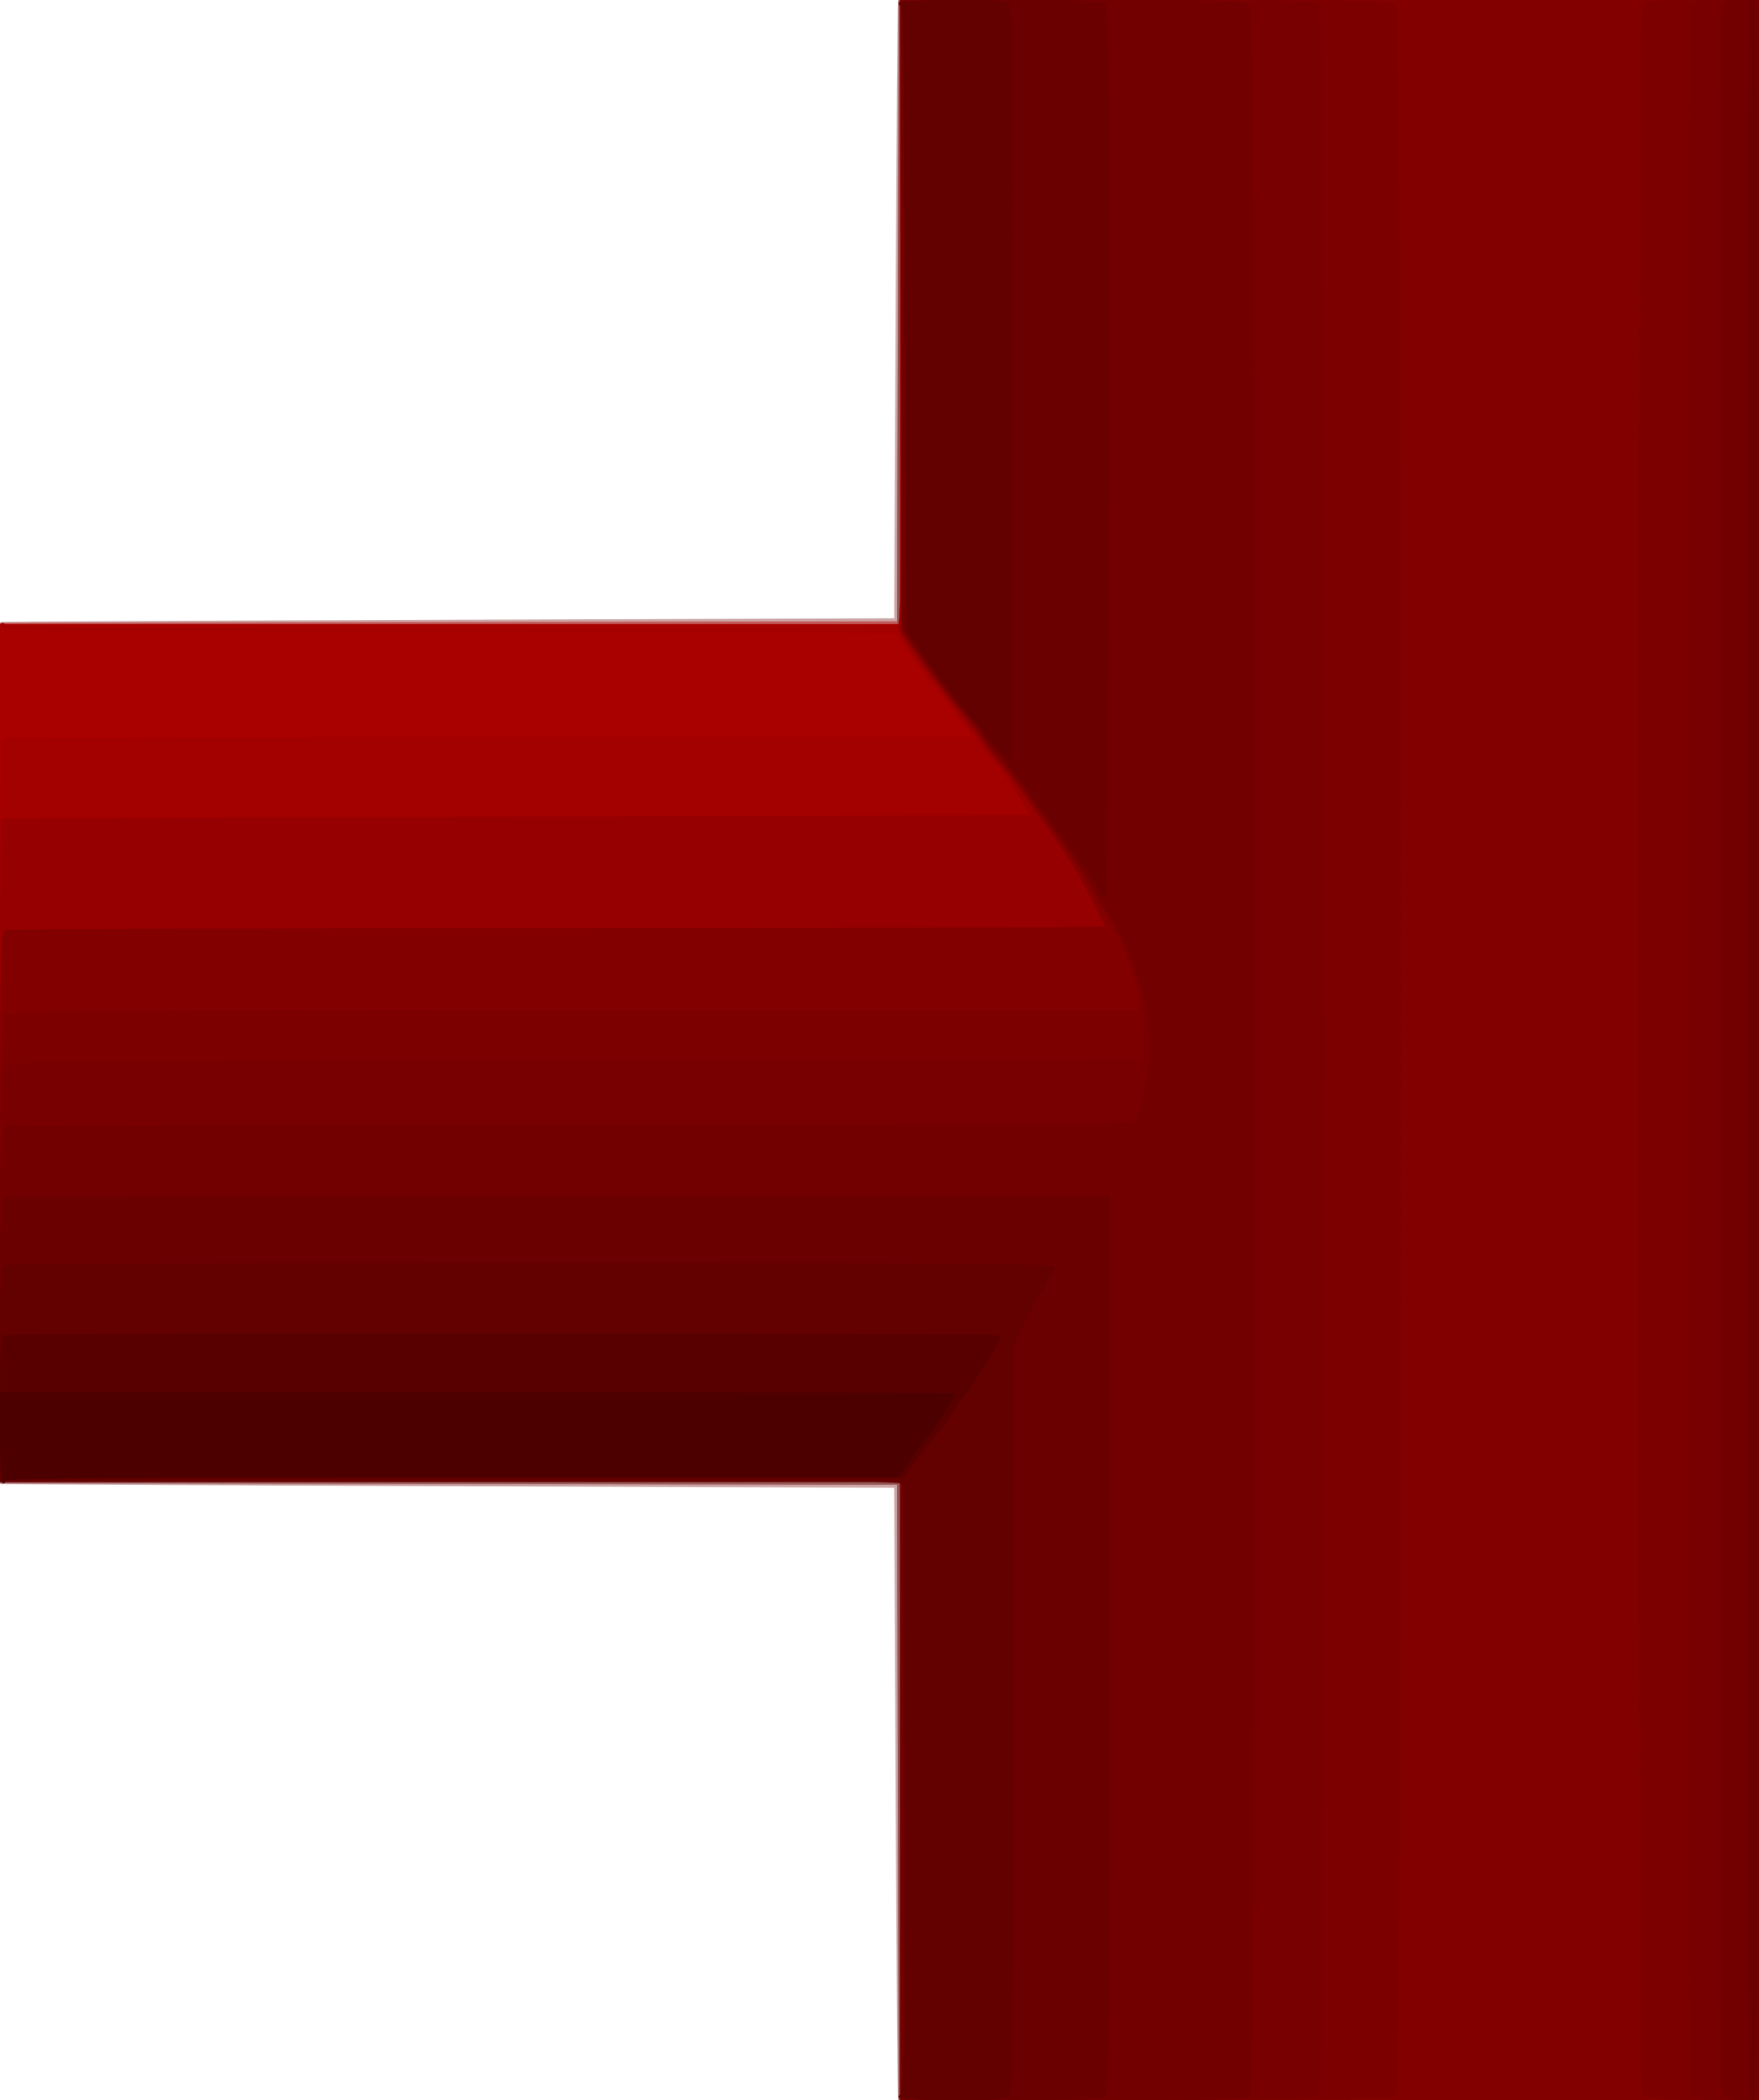 <?xml version="1.0" encoding="UTF-8" standalone="no"?>
<!-- Created with Inkscape (http://www.inkscape.org/) -->

<svg
   xmlns:dc="http://purl.org/dc/elements/1.1/"
   xmlns:cc="http://creativecommons.org/ns#"
   xmlns:rdf="http://www.w3.org/1999/02/22-rdf-syntax-ns#"
   xmlns:svg="http://www.w3.org/2000/svg"
   xmlns="http://www.w3.org/2000/svg"
   xmlns:sodipodi="http://sodipodi.sourceforge.net/DTD/sodipodi-0.dtd"
   xmlns:inkscape="http://www.inkscape.org/namespaces/inkscape"
   version="1.1"
   id="svg2"
   width="599"
   height="715.001"
   viewBox="0 0 599 715.001"
   sodipodi:docname="tuberia_cruze_rojo_izq.svg"
   inkscape:version="0.92.5 (2060ec1f9f, 2020-04-08)">
  <defs
     id="defs6" />
  <sodipodi:namedview
     pagecolor="#ffffff"
     bordercolor="#666666"
     borderopacity="1"
     objecttolerance="10"
     gridtolerance="10"
     guidetolerance="10"
     inkscape:pageopacity="0"
     inkscape:pageshadow="2"
     inkscape:window-width="1920"
     inkscape:window-height="1017"
     id="namedview4"
     showgrid="false"
     inkscape:pagecheckerboard="true"
     fit-margin-top="0"
     fit-margin-left="0"
     fit-margin-right="0"
     fit-margin-bottom="0"
     inkscape:zoom="0.33006993"
     inkscape:cx="-521.53805"
     inkscape:cy="830.12724"
     inkscape:window-x="-8"
     inkscape:window-y="-8"
     inkscape:window-maximized="1"
     inkscape:current-layer="svg2" />
  <g
     id="g4749"
     transform="translate(8.6772132e-5,5.6492791e-4)">
    <path
       style="fill:#cda6a6"
       d="m 305.762,714.75 c -0.131,-0.138 -0.469,-47.05 -0.75,-104.25 L 304.5,506.5 152.5,505.992 C 68.9,505.713 0.388,505.375 0.25,505.242 0.113,505.109 0,439.075 0,358.5 0,277.925 0.113,211.891 0.25,211.758 c 0.138,-0.133 68.65,-0.471 152.25,-0.75 l 152,-0.508 0.512,-105 C 305.293,47.75 305.63,0.388 305.762,0.25 305.893,0.113 371.925,0 452.5,0 H 599 V 357.5 715 H 452.5 c -80.575,0 -146.607,-0.113 -146.738,-0.25 z"
       id="path4777"
       inkscape:connector-curvature="0" />
    <path
       style="fill:#c35858"
       d="M 305.755,610.25 305.5,505.5 152.75,505.247 0,504.994 V 358.5 212.006 L 152.75,211.753 305.5,211.5 305.755,105.75 306.009,0 H 452.505 599 V 357.5 715 H 452.505 306.009 Z"
       id="path4775"
       inkscape:connector-curvature="0" />
    <path
       style="fill:#925757"
       d="M 305.755,610.25 305.5,505.5 152.75,505.247 0,504.994 -2.9046346e-5,358.747 -5.8092692e-5,212.5 H 152.75 305.5 L 305.755,106.25 306.009,0 H 452.505 599 V 357.5 715 H 452.505 306.009 Z"
       id="path4773"
       inkscape:connector-curvature="0" />
    <path
       style="fill:#a90000"
       d="M 306.5,609.75 V 504.5 H 153.25 -5.7733306e-5 v -146 -146 H 153.25 306.5 V 106.25 -1.1486407e-4 L 452.75,-5.7432035e-5 599,0 V 357.5 715 l -146.25,6e-5 -146.25,6e-5 z"
       id="path4771"
       inkscape:connector-curvature="0" />
    <path
       style="fill:#a30000"
       d="M 306.5,609.75 V 504.5 H 153.25 -5.7733306e-5 L -2.8866653e-5,378.357 C -2.7551481e-6,264.254 0.151,252.156 1.582,251.607 2.452,251.273 76.957,251 167.15,251 h 163.986 l -2.318,-3.036 c -1.275,-1.67 -4.118,-5.432 -6.318,-8.36 -2.2,-2.929 -6.812,-9.001 -10.25,-13.494 -3.438,-4.493 -6.25,-8.558 -6.25,-9.033 0,-0.475 -0.712,-1.137 -1.582,-1.471 -0.87,-0.334 -69.157,-0.614 -151.75,-0.622 -90.864,-0.009 -150.749,-0.383 -151.639,-0.946 -0.809,-0.512 -1.085,-1.292 -0.613,-1.735 0.472,-0.442 1.059,-0.242 1.304,0.446 0.693,1.941 302.559,1.823 304.171,-0.119 0.836,-1.007 1.066,-29.274 0.872,-107 L 306.5,-1.7264411e-4 452.75,-8.6322053e-5 599,0 V 357.5 715 l -146.25,6e-5 -146.25,6e-5 z"
       id="path4769"
       inkscape:connector-curvature="0" />
    <path
       style="fill:#970000"
       d="M 306.5,609.75 V 504.5 H 153.25 -5.7733306e-5 L -2.8866653e-5,391.75 C -1.2989994e-5,329.738 0.113,278.891 0.25,278.757 c 0.138,-0.134 79.084,-0.471 175.436,-0.75 L 350.872,277.5 346.337,270 c -2.495,-4.125 -5.874,-8.905 -7.509,-10.623 -1.635,-1.718 -4.403,-5.169 -6.151,-7.67 -3.498,-5.007 -10.308,-13.946 -15.838,-20.788 -7.722,-9.556 -12.103,-16.896 -10.929,-18.31 0.811,-0.977 1.045,-30.299 0.853,-106.977 L 306.5,-1.7264411e-4 452.75,-8.6322053e-5 599,0 V 357.5 715 l -146.25,6e-5 -146.25,6e-5 z"
       id="path4767"
       inkscape:connector-curvature="0" />
    <path
       style="fill:#820000"
       d="M 306.5,609.75 V 504.5 H 153.25 -5.7733306e-5 l 2.8866653e-5,-93.643 C -2.8284156e-6,326.389 0.155,317.154 1.582,316.607 2.452,316.273 87.052,316 189.582,316 292.112,316 376,315.759 376,315.465 c 0,-2.048 -9.989,-20.427 -14.725,-27.093 -3.176,-4.471 -8.25,-11.648 -11.275,-15.949 -3.025,-4.301 -7.112,-9.643 -9.082,-11.871 -1.97,-2.228 -5.091,-6.301 -6.934,-9.051 -1.844,-2.75 -5.071,-7.025 -7.172,-9.5 -4.862,-5.728 -9.484,-11.788 -15.263,-20.011 L 306.973,215.478 306.737,107.739 306.5,-3.1834271e-6 452.75,-1.5917136e-6 599,0 V 357.5 715 l -146.25,6e-5 -146.25,6e-5 z"
       id="path4765"
       inkscape:connector-curvature="0" />
    <path
       style="fill:#7d0000"
       d="M 306.5,609.75 V 504.5 H 153.25 -5.7733306e-5 l 2.8866653e-5,-78.821 C -4.3372017e-6,358.7 0.215,346.642 1.429,345.429 2.657,344.2 29.868,344 195.44,344 h 192.583 l -0.645,-4.25 c -1.209,-7.971 -5.315,-19.282 -9.355,-25.771 -2.219,-3.563 -5.395,-9.08 -7.059,-12.26 -1.664,-3.179 -5.824,-9.627 -9.245,-14.327 -3.421,-4.701 -8.833,-12.224 -12.026,-16.719 -3.193,-4.495 -7.163,-9.578 -8.823,-11.295 -1.659,-1.718 -4.447,-5.177 -6.194,-7.689 -1.747,-2.511 -5.105,-6.956 -7.462,-9.877 -8.4,-10.412 -12.967,-16.386 -16.565,-21.673 L 307,214.776 v -105.806 C 307,50.776 306.727,2.452 306.393,1.582 305.842,0.147 313.616,0 389.964,0 c 71.621,0 84.392,0.213 85.607,1.429 2.157,2.157 2.157,709.986 0,712.143 -1.215,1.215 -13.938,1.429 -85.25,1.429 l -83.821,6e-5 z M 559.25,713.504 C 558.255,712.374 558,639.738 558,357.471 558,51.472 558.196,2.661 559.429,1.429 560.567,0.29 564.733,0 579.929,0 H 599 V 357.5 715 l -19.25,-0.038 c -15.338,-0.03 -19.504,-0.327 -20.5,-1.458 z"
       id="path4763"
       inkscape:connector-curvature="0" />
    <path
       style="fill:#790000"
       d="M 306.5,609.75 V 504.5 H 153.25 -5.7733306e-5 l 2.8866653e-5,-70.321 C -4.4202279e-6,374.625 0.218,363.639 1.426,362.431 2.649,361.208 30.361,360.969 196.176,360.753 L 389.5,360.5 389.225,349.721 c -0.238,-9.355 -0.732,-12.059 -3.74,-20.475 -1.906,-5.333 -4.898,-11.958 -6.648,-14.721 -1.751,-2.764 -5.039,-8.4 -7.308,-12.525 -2.269,-4.125 -7.029,-11.472 -10.577,-16.327 -3.548,-4.855 -9.013,-12.426 -12.143,-16.825 -3.131,-4.399 -7.48,-9.938 -9.665,-12.308 -2.185,-2.371 -4.64,-5.6 -5.455,-7.177 -0.815,-1.577 -2.493,-3.766 -3.727,-4.864 C 328.726,243.399 323.167,236.425 317.608,229 L 307.5,215.5 307.25,161.75 c -0.138,-29.562 -0.362,-78.05 -0.5,-107.75 l -0.25,-54 70.821,2.8246396e-4 c 60.045,2.39483155e-4 71.039,0.218 72.25,1.429 2.157,2.157 2.157,709.986 0,712.143 -1.211,1.211 -12.205,1.429 -72.25,1.429 l -70.821,6e-5 z m 269.107,103.668 c -0.794,-2.068 -0.794,-709.768 0,-711.836 C 576.111,0.267 578.141,0 587.607,0 H 599 V 357.5 715 h -11.393 c -9.466,0 -11.496,-0.267 -12,-1.582 z"
       id="path4761"
       inkscape:connector-curvature="0" />
    <path
       style="fill:#730000"
       d="M 306.5,609.75 V 504.5 H 153.25 -5.7733306e-5 l 2.8866653e-5,-60.143 C -2.9868141e-6,390.437 0.164,384.151 1.582,383.607 2.452,383.273 89.007,383 193.927,383 c 183.402,0 190.827,-0.07 192.415,-1.825 0.908,-1.004 2.569,-6.217 3.69,-11.585 1.834,-8.783 1.925,-10.827 0.903,-20.425 -1.378,-12.948 -6.057,-26.648 -12.377,-36.232 -2.382,-3.612 -5.345,-8.562 -6.585,-11 -1.24,-2.438 -5.453,-8.856 -9.364,-14.263 -3.91,-5.407 -9.671,-13.428 -12.801,-17.825 -3.131,-4.397 -7.48,-9.935 -9.665,-12.306 -2.185,-2.371 -4.64,-5.6 -5.455,-7.177 -0.815,-1.577 -2.495,-3.766 -3.733,-4.864 -2.615,-2.321 -11.179,-13.395 -18.705,-24.185 L 307,213.785 V 108.475 C 307,50.553 306.727,2.452 306.393,1.582 305.844,0.15 311.412,0 364.964,0 c 49.955,0 59.401,0.223 60.607,1.429 2.157,2.157 2.157,709.986 0,712.143 -1.206,1.206 -10.605,1.429 -60.25,1.429 l -58.821,6e-5 z m 280.107,103.668 c -0.794,-2.068 -0.794,-709.768 0,-711.836 C 587.065,0.387 588.656,0 593.107,0 H 599 V 357.5 715 h -5.893 c -4.451,0 -6.042,-0.387 -6.5,-1.582 z"
       id="path4759"
       inkscape:connector-curvature="0" />
    <path
       style="fill:#6b0000"
       d="m 306,714 c 0,-0.55 0.45,-1 1,-1 0.66,0 1,-35.126 1,-103.378 0,-86.088 -0.228,-103.567 -1.364,-104.51 -1.005,-0.834 -41.511,-1.064 -154,-0.872 L -8.6772132e-5,504.5 -4.3386066e-5,456.357 C -4.6550119e-6,413.379 0.17,408.149 1.582,407.607 2.452,407.273 87.502,407 190.582,407 H 378 v 152.571 c 0,130.895 -0.203,152.774 -1.429,154 -1.183,1.183 -7.371,1.429 -36,1.429 C 318.19,715 306,714.647 306,714 Z M 595,357.5 C 595,0.667 595.004,0 597,0 c 1.996,0 2,0.667 2,357.5 0,356.833 -0.004,357.5 -2,357.5 -1.996,0 -2,-0.667 -2,-357.5 z M 376.342,306.521 c -0.637,-0.682 -2.053,-2.99 -3.147,-5.13 -1.094,-2.14 -5.523,-8.551 -9.842,-14.246 -4.319,-5.695 -10.426,-13.957 -13.57,-18.36 -3.144,-4.403 -7.757,-10.187 -10.25,-12.852 C 337.04,253.267 335,250.668 335,250.157 c 0,-0.511 -1.513,-2.443 -3.362,-4.293 -3.88,-3.882 -11.97,-14.302 -18.86,-24.292 L 308,214.644 V 108.322 C 308,38.107 307.66,2 307,2 c -0.55,0 -1,-0.45 -1,-1 0,-0.647 12.19,-1 34.571,-1 28.665,0 34.816,0.245 36.003,1.432 1.232,1.232 1.396,22.695 1.179,153.88 -0.192,115.54 -0.534,152.149 -1.411,151.209 z"
       id="path4757"
       inkscape:connector-curvature="0" />
    <path
       style="fill:#630000"
       d="m 306,714 c 0,-0.55 0.452,-1 1.005,-1 0.668,0 0.919,-34.928 0.75,-104.25 L 307.5,504.5 H 153.75 -5.7377241e-5 l 2.868862e-5,-36.643 C -3.2506024e-6,435.366 0.179,431.145 1.582,430.607 2.452,430.273 83.227,430 181.082,430 327.015,430 359,430.235 359,431.309 c 0,0.72 -1.622,3.982 -3.604,7.25 -1.982,3.268 -5.132,8.919 -7,12.558 L 345,457.733 v 127.205 c 0,108.911 -0.205,127.41 -1.429,128.633 C 342.439,714.704 338.4,715 324.071,715 312.69,715 306,714.63 306,714 Z m 35.908,-457.049 c -1.426,-1.039 -3.901,-3.815 -5.5,-6.17 -1.599,-2.355 -3.664,-4.848 -4.588,-5.539 C 329.46,243.475 310.663,218.094 309.204,214.703 308.291,212.582 308,186.552 308,106.953 308,37.651 307.66,2 307,2 c -0.55,0 -1,-0.45 -1,-1 0,-0.63 6.69,-1 18.071,-1 14.351,0 18.366,0.295 19.504,1.432 1.231,1.231 1.397,19.434 1.179,129.42 L 344.5,258.84 Z"
       id="path4755"
       inkscape:connector-curvature="0" />
    <path
       style="fill:#580000"
       d="m 0,480.107 c 0,-21.777 0.198,-24.969 1.582,-25.5 C 3.842,453.74 341,453.852 341,454.72 c 0,1.267 -10.256,17.657 -13.181,21.064 -1.551,1.807 -2.819,3.678 -2.819,4.158 0,0.48 -2.122,3.478 -4.715,6.661 -2.593,3.183 -6.531,8.187 -8.75,11.119 L 307.5,503.055 154.75,503.015 C 52.306,502.988 2,503.309 2,503.988 2,504.544 1.55,505 1,505 0.36,505 0,496.036 0,480.107 Z"
       id="path4753"
       inkscape:connector-curvature="0" />
    <path
       style="fill:#4c0000"
       d="M 0,489.5 V 474 h 162.5 c 89.375,0 162.5,0.156 162.5,0.346 0,1.215 -3.797,7.787 -6.444,11.154 -1.73,2.2 -5.285,7.037 -7.901,10.75 L 305.899,503 H 153.949 C 53.316,503 2,503.338 2,504 c 0,0.55 -0.45,1 -1,1 -0.624,0 -1,-5.833 -1,-15.5 z"
       id="path4751"
       inkscape:connector-curvature="0" />
  </g>
</svg>

